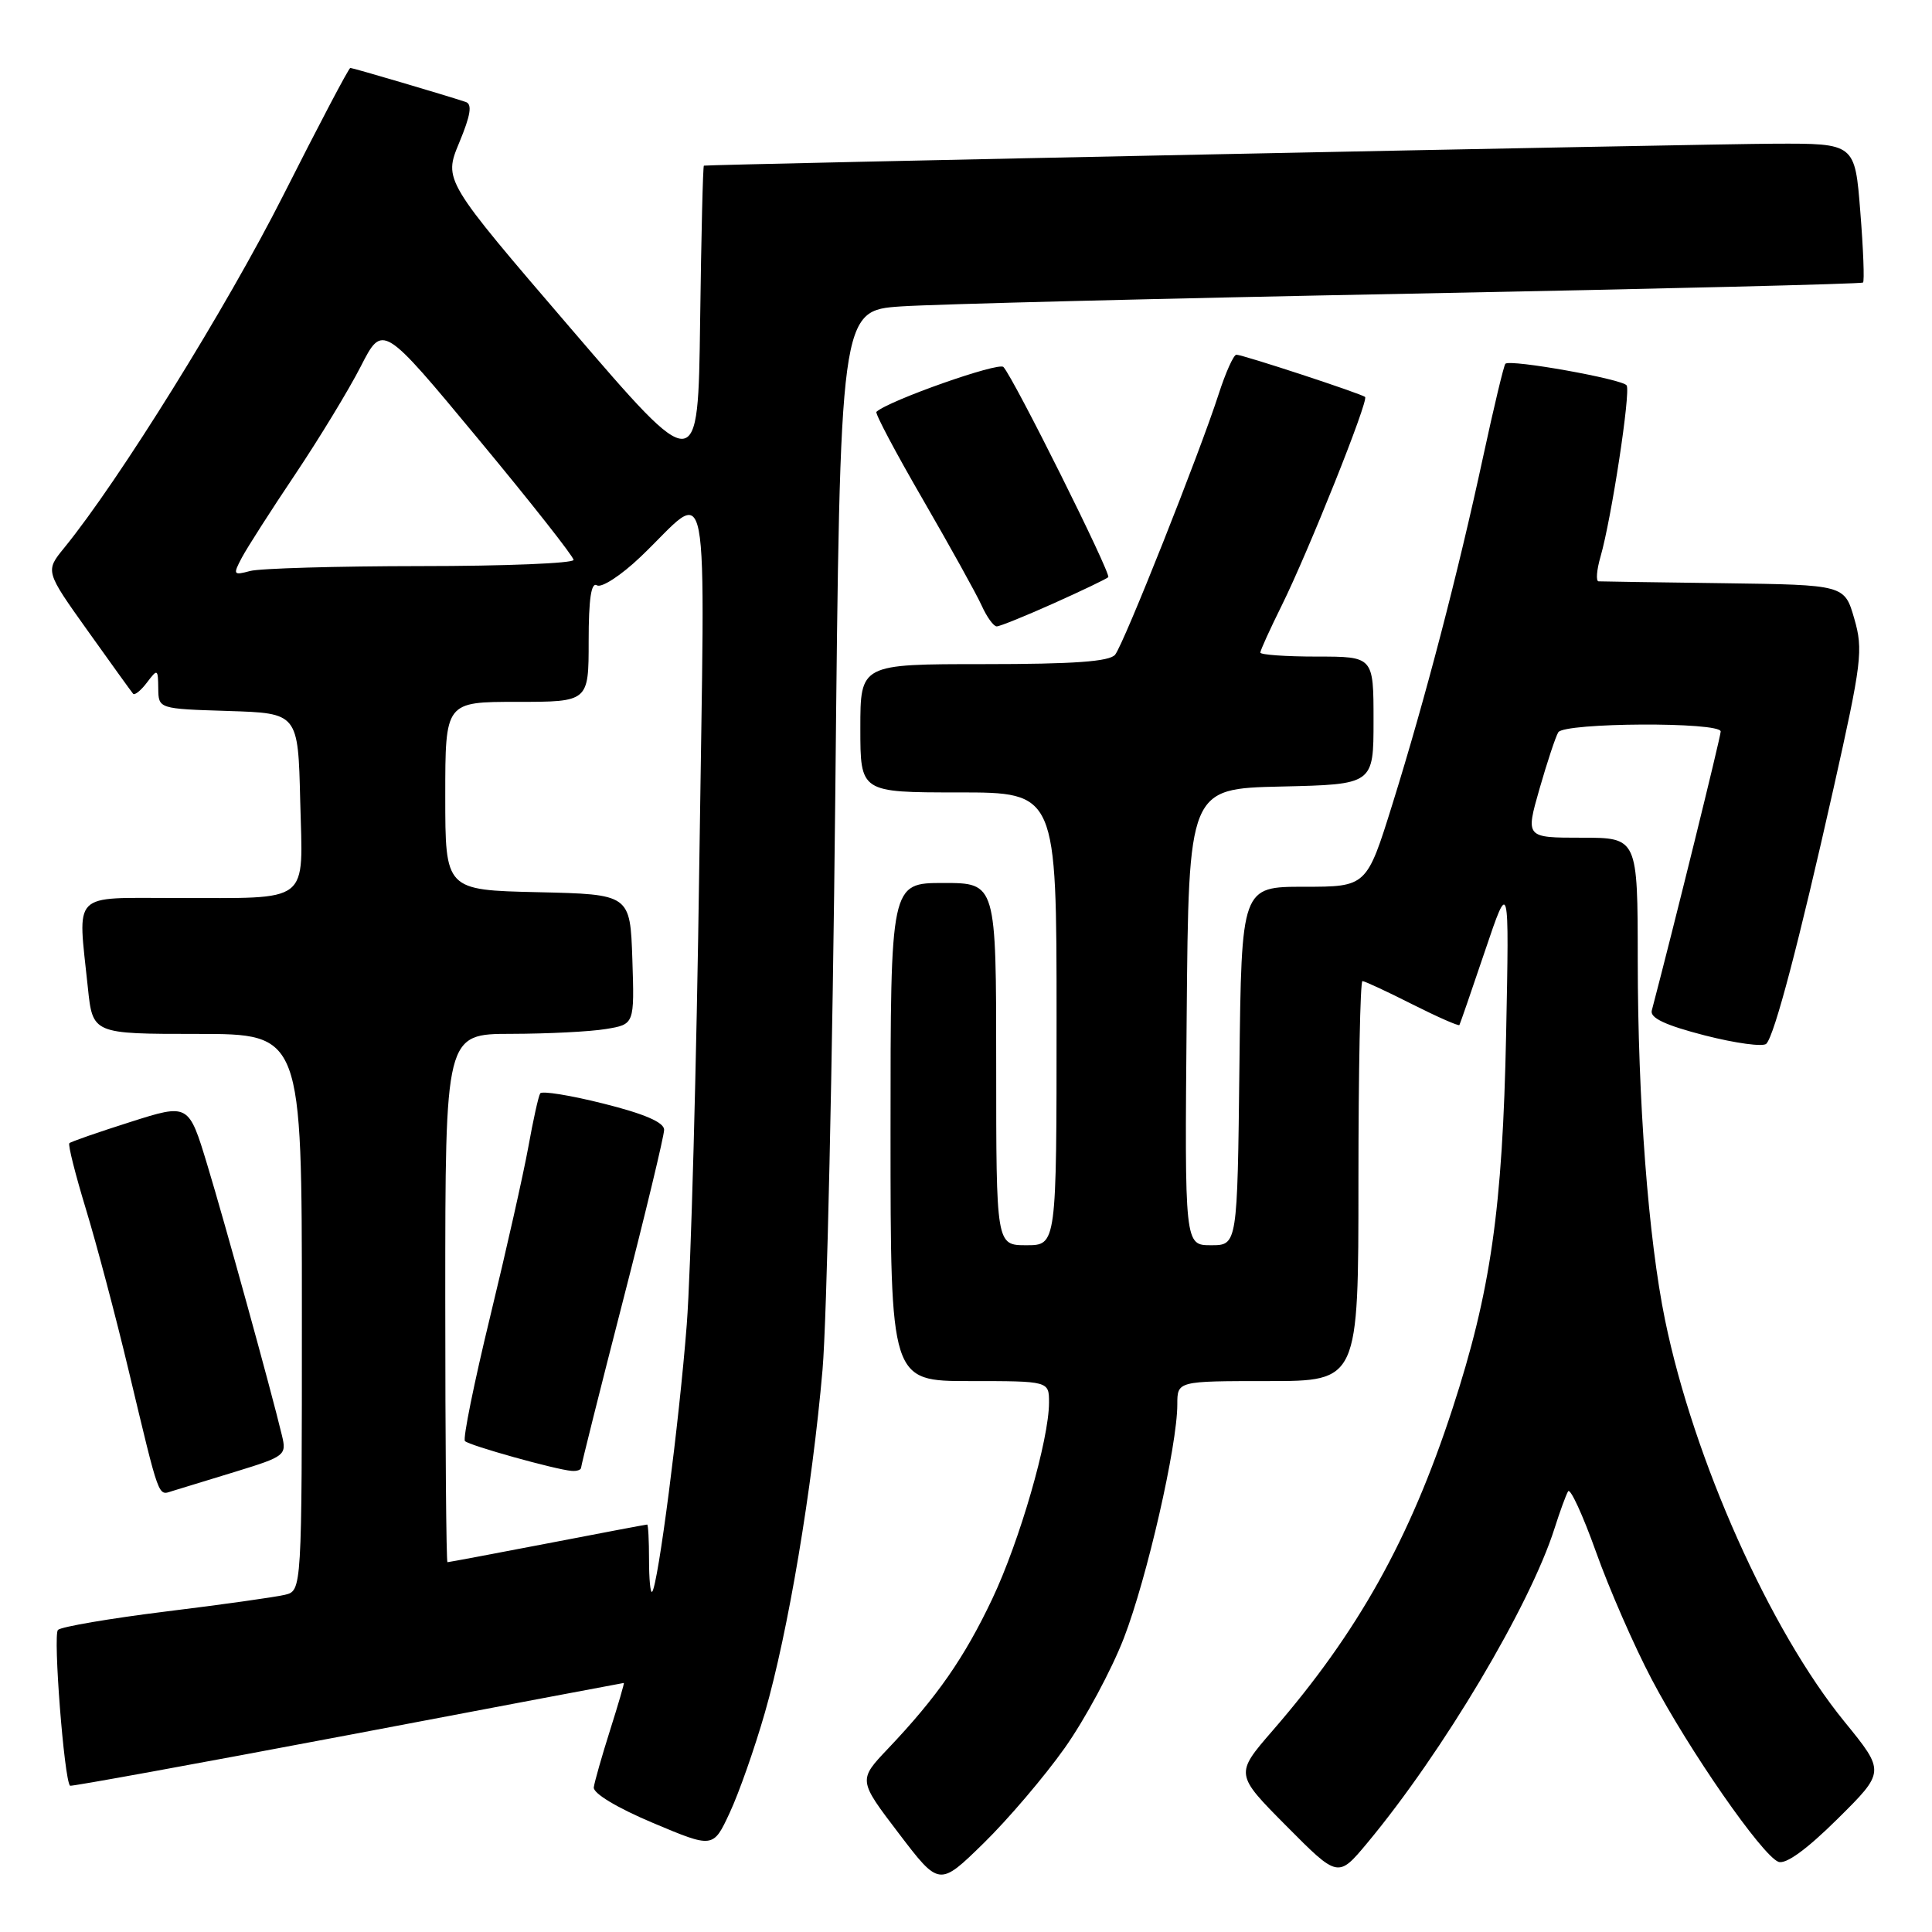 <?xml version="1.0" encoding="UTF-8" standalone="no"?>
<!DOCTYPE svg PUBLIC "-//W3C//DTD SVG 1.1//EN" "http://www.w3.org/Graphics/SVG/1.1/DTD/svg11.dtd" >
<svg xmlns="http://www.w3.org/2000/svg" xmlns:xlink="http://www.w3.org/1999/xlink" version="1.1" viewBox="0 0 256 256">
 <g >
 <path fill="currentColor"
d=" M 141.07 231.63 C 143.75 227.85 147.28 221.29 148.92 217.05 C 151.99 209.10 156.00 191.55 156.00 186.09 C 156.00 183.00 156.00 183.00 168.00 183.00 C 180.00 183.00 180.00 183.00 180.00 156.50 C 180.00 141.93 180.24 130.00 180.53 130.00 C 180.82 130.00 183.79 131.38 187.13 133.07 C 190.47 134.75 193.28 135.99 193.38 135.82 C 193.48 135.64 195.01 131.22 196.77 126.00 C 199.98 116.50 199.98 116.50 199.57 137.00 C 199.10 160.18 197.53 171.14 192.46 186.66 C 186.81 203.97 179.93 216.28 168.65 229.29 C 163.63 235.08 163.63 235.08 170.47 241.97 C 177.30 248.85 177.30 248.85 181.19 244.18 C 191.20 232.15 202.74 212.75 205.99 202.50 C 206.69 200.30 207.49 198.10 207.78 197.61 C 208.06 197.12 209.72 200.72 211.47 205.61 C 213.21 210.50 216.53 218.10 218.85 222.50 C 223.79 231.90 233.49 245.87 235.65 246.70 C 236.63 247.07 239.39 245.07 243.48 241.02 C 249.80 234.76 249.80 234.76 244.40 228.13 C 234.53 216.02 224.42 193.38 220.63 174.92 C 218.41 164.12 217.02 145.80 217.01 127.25 C 217.00 111.00 217.00 111.00 209.57 111.00 C 202.14 111.00 202.14 111.00 203.99 104.53 C 205.01 100.98 206.13 97.60 206.48 97.03 C 207.28 95.74 228.00 95.63 228.00 96.93 C 228.00 97.63 221.70 123.15 218.87 133.90 C 218.61 134.88 220.66 135.85 225.90 137.20 C 229.97 138.24 233.64 138.74 234.05 138.30 C 235.15 137.13 238.34 124.99 242.95 104.47 C 246.70 87.75 246.90 86.11 245.70 81.97 C 244.41 77.50 244.41 77.50 228.46 77.28 C 219.68 77.17 212.19 77.05 211.82 77.03 C 211.45 77.02 211.56 75.54 212.08 73.75 C 213.52 68.75 216.09 51.95 215.54 51.07 C 215.03 50.24 200.10 47.57 199.47 48.20 C 199.27 48.40 197.94 53.95 196.52 60.53 C 193.20 75.94 188.84 92.65 184.52 106.50 C 181.09 117.50 181.09 117.50 172.80 117.50 C 164.50 117.50 164.50 117.50 164.23 141.25 C 163.96 165.00 163.96 165.00 160.47 165.00 C 156.97 165.00 156.97 165.00 157.24 134.75 C 157.50 104.50 157.50 104.50 169.75 104.22 C 182.00 103.94 182.00 103.94 182.00 95.47 C 182.00 87.00 182.00 87.00 174.50 87.00 C 170.38 87.00 167.00 86.76 167.00 86.47 C 167.00 86.18 168.28 83.37 169.84 80.22 C 173.36 73.11 181.39 53.03 180.88 52.60 C 180.36 52.15 164.66 47.00 163.83 47.00 C 163.46 47.00 162.40 49.36 161.47 52.25 C 158.95 60.05 148.92 85.31 147.76 86.75 C 147.03 87.66 142.28 88.00 130.38 88.00 C 114.00 88.00 114.00 88.00 114.00 96.50 C 114.00 105.00 114.00 105.00 127.00 105.00 C 140.00 105.00 140.00 105.00 140.00 135.00 C 140.00 165.00 140.00 165.00 136.00 165.00 C 132.00 165.00 132.00 165.00 132.00 141.00 C 132.00 117.00 132.00 117.00 125.00 117.00 C 118.00 117.00 118.00 117.00 118.00 150.00 C 118.00 183.00 118.00 183.00 128.50 183.00 C 139.00 183.00 139.00 183.00 139.00 185.84 C 139.00 190.74 135.11 204.20 131.48 211.86 C 127.79 219.65 124.17 224.86 117.68 231.69 C 113.71 235.87 113.71 235.87 119.09 242.93 C 124.46 249.98 124.46 249.98 130.33 244.24 C 133.56 241.08 138.39 235.41 141.07 231.63 Z  M 101.35 226.94 C 104.42 216.30 107.62 197.28 108.99 181.50 C 109.56 174.90 110.32 140.62 110.68 105.33 C 111.32 41.15 111.32 41.15 119.41 40.60 C 123.86 40.30 154.27 39.54 187.00 38.91 C 219.73 38.28 246.66 37.62 246.86 37.44 C 247.06 37.26 246.90 33.04 246.50 28.06 C 245.79 19.00 245.79 19.00 235.14 19.04 C 226.31 19.07 93.99 21.78 93.27 21.95 C 93.14 21.98 92.92 31.26 92.77 42.59 C 92.50 63.17 92.50 63.17 75.64 43.53 C 58.78 23.89 58.78 23.89 60.85 18.90 C 62.36 15.27 62.60 13.80 61.71 13.51 C 58.87 12.57 46.76 9.00 46.42 9.00 C 46.22 9.00 42.23 16.58 37.55 25.85 C 30.03 40.73 15.76 63.70 8.51 72.59 C 5.99 75.68 5.99 75.68 11.63 83.59 C 14.73 87.94 17.43 91.69 17.64 91.93 C 17.85 92.16 18.68 91.49 19.48 90.43 C 20.87 88.59 20.94 88.62 20.97 91.21 C 21.00 93.92 21.00 93.92 30.25 94.21 C 39.50 94.50 39.50 94.50 39.78 106.13 C 40.12 119.98 41.41 118.97 23.25 118.99 C 9.30 119.00 10.30 117.98 11.64 130.85 C 12.28 137.00 12.28 137.00 26.14 137.00 C 40.00 137.00 40.00 137.00 40.00 173.89 C 40.00 210.78 40.00 210.78 37.75 211.32 C 36.51 211.62 29.43 212.62 22.00 213.53 C 14.57 214.45 8.13 215.55 7.68 215.97 C 7.01 216.60 8.50 235.84 9.28 236.62 C 9.41 236.74 25.94 233.73 46.01 229.93 C 66.08 226.12 82.57 223.00 82.66 223.00 C 82.75 223.00 81.93 225.81 80.84 229.25 C 79.75 232.69 78.78 236.10 78.68 236.83 C 78.57 237.62 81.76 239.54 86.50 241.54 C 94.50 244.91 94.50 244.91 96.69 240.20 C 97.90 237.62 100.00 231.65 101.35 226.94 Z  M 31.26 194.99 C 37.77 192.99 37.99 192.82 37.36 190.21 C 35.93 184.23 29.79 162.01 27.47 154.36 C 25.00 146.21 25.00 146.21 17.27 148.67 C 13.02 150.02 9.39 151.28 9.19 151.48 C 8.99 151.68 9.98 155.60 11.38 160.20 C 12.78 164.80 15.33 174.40 17.03 181.53 C 21.20 198.97 20.91 198.16 22.83 197.57 C 23.75 197.29 27.54 196.12 31.26 194.99 Z  M 139.63 79.94 C 143.38 78.26 146.63 76.70 146.85 76.48 C 147.27 76.06 134.33 50.10 132.96 48.63 C 132.32 47.94 117.75 53.08 116.13 54.57 C 115.92 54.76 118.70 60.00 122.30 66.21 C 125.89 72.42 129.40 78.74 130.08 80.25 C 130.76 81.76 131.66 83.00 132.07 83.00 C 132.48 83.00 135.88 81.62 139.63 79.94 Z  M 86.00 206.67 C 86.00 204.10 85.89 202.00 85.75 202.01 C 85.61 202.01 79.67 203.13 72.54 204.51 C 65.42 205.88 59.45 207.00 59.29 207.00 C 59.13 207.00 59.00 191.25 59.00 172.00 C 59.00 137.00 59.00 137.00 67.75 136.99 C 72.56 136.98 78.20 136.70 80.29 136.35 C 84.07 135.73 84.07 135.73 83.79 127.11 C 83.50 118.50 83.50 118.50 71.25 118.22 C 59.00 117.94 59.00 117.94 59.00 105.47 C 59.00 93.00 59.00 93.00 68.50 93.00 C 78.00 93.00 78.00 93.00 78.00 84.94 C 78.00 79.35 78.34 77.09 79.10 77.56 C 79.70 77.93 82.29 76.25 84.85 73.81 C 94.33 64.79 93.41 60.00 92.66 114.50 C 92.30 140.90 91.55 168.35 91.00 175.50 C 90.00 188.43 87.19 210.12 86.41 210.92 C 86.18 211.15 86.00 209.23 86.00 206.67 Z  M 77.00 194.47 C 77.00 194.18 79.47 184.31 82.50 172.54 C 85.53 160.78 88.00 150.49 88.00 149.70 C 88.00 148.72 85.39 147.59 79.99 146.24 C 75.58 145.13 71.80 144.52 71.58 144.88 C 71.35 145.23 70.64 148.45 70.00 152.01 C 69.35 155.58 67.08 165.68 64.95 174.45 C 62.82 183.23 61.31 190.65 61.61 190.95 C 62.18 191.54 73.65 194.74 75.75 194.90 C 76.44 194.96 77.00 194.76 77.00 194.47 Z  M 32.04 73.90 C 32.74 72.58 35.92 67.61 39.11 62.86 C 42.29 58.11 46.21 51.67 47.80 48.56 C 50.70 42.89 50.70 42.89 63.35 58.14 C 70.31 66.52 76.00 73.75 76.00 74.19 C 76.00 74.64 66.89 75.01 55.75 75.01 C 44.61 75.02 34.44 75.31 33.14 75.66 C 30.91 76.26 30.85 76.15 32.04 73.90 Z "/>
</g>
</svg>